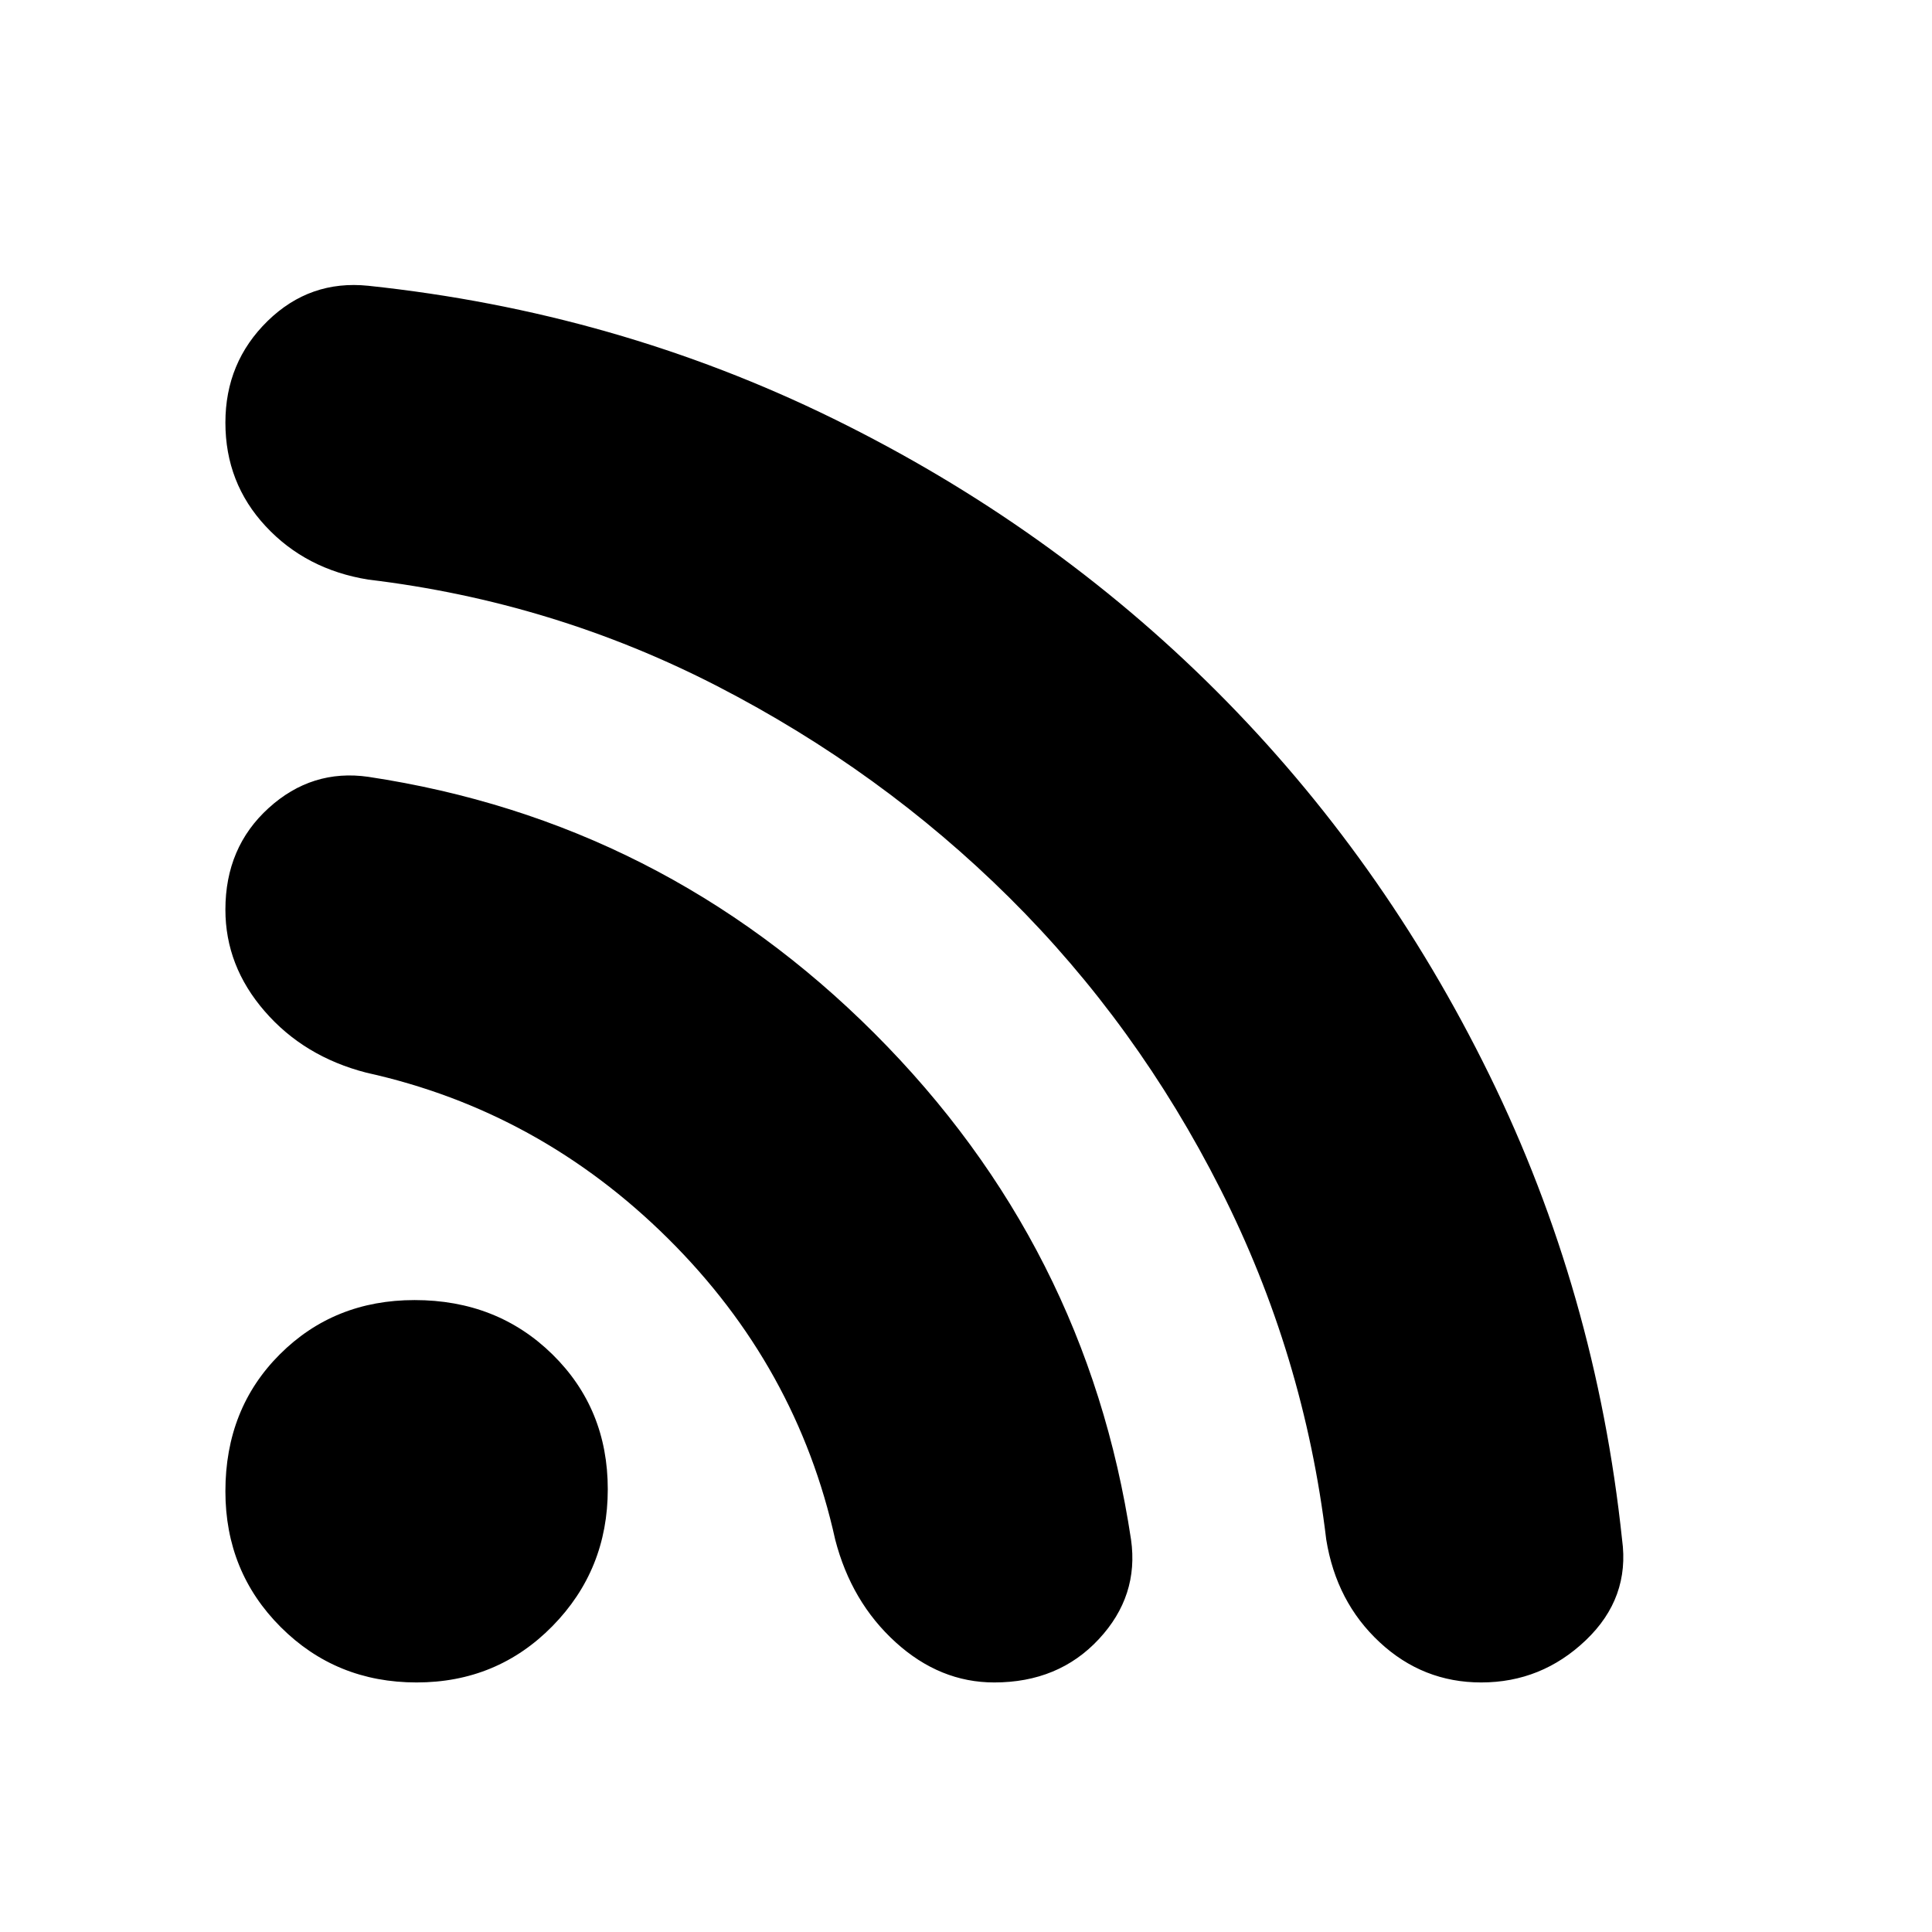 <svg xmlns="http://www.w3.org/2000/svg" height="24" width="24"><path d="M5.175 20.9q-1 0-1.688-.688-.687-.687-.687-1.687 0-1.025.675-1.7t1.675-.675q1.025 0 1.713.675.687.675.687 1.675t-.687 1.7q-.688.7-1.688.7Zm13.225 0q-.725 0-1.262-.5-.538-.5-.663-1.275-.275-2.3-1.313-4.35-1.037-2.05-2.624-3.625-1.588-1.575-3.625-2.625Q6.875 7.475 4.575 7.2 3.8 7.075 3.3 6.537 2.8 6 2.8 5.25q0-.75.525-1.263.525-.512 1.25-.437 3.075.325 5.775 1.65t4.763 3.387q2.062 2.063 3.387 4.763 1.325 2.7 1.65 5.775.1.725-.45 1.25t-1.3.525Zm-6.05 0q-.675 0-1.225-.5t-.75-1.275Q9.9 16.975 8.3 15.387 6.7 13.8 4.55 13.325q-.775-.2-1.262-.763Q2.8 12 2.8 11.3q0-.775.538-1.263.537-.487 1.237-.387 3.65.55 6.288 3.187 2.637 2.638 3.187 6.288.1.7-.4 1.237-.5.538-1.3.538Z"/></svg>